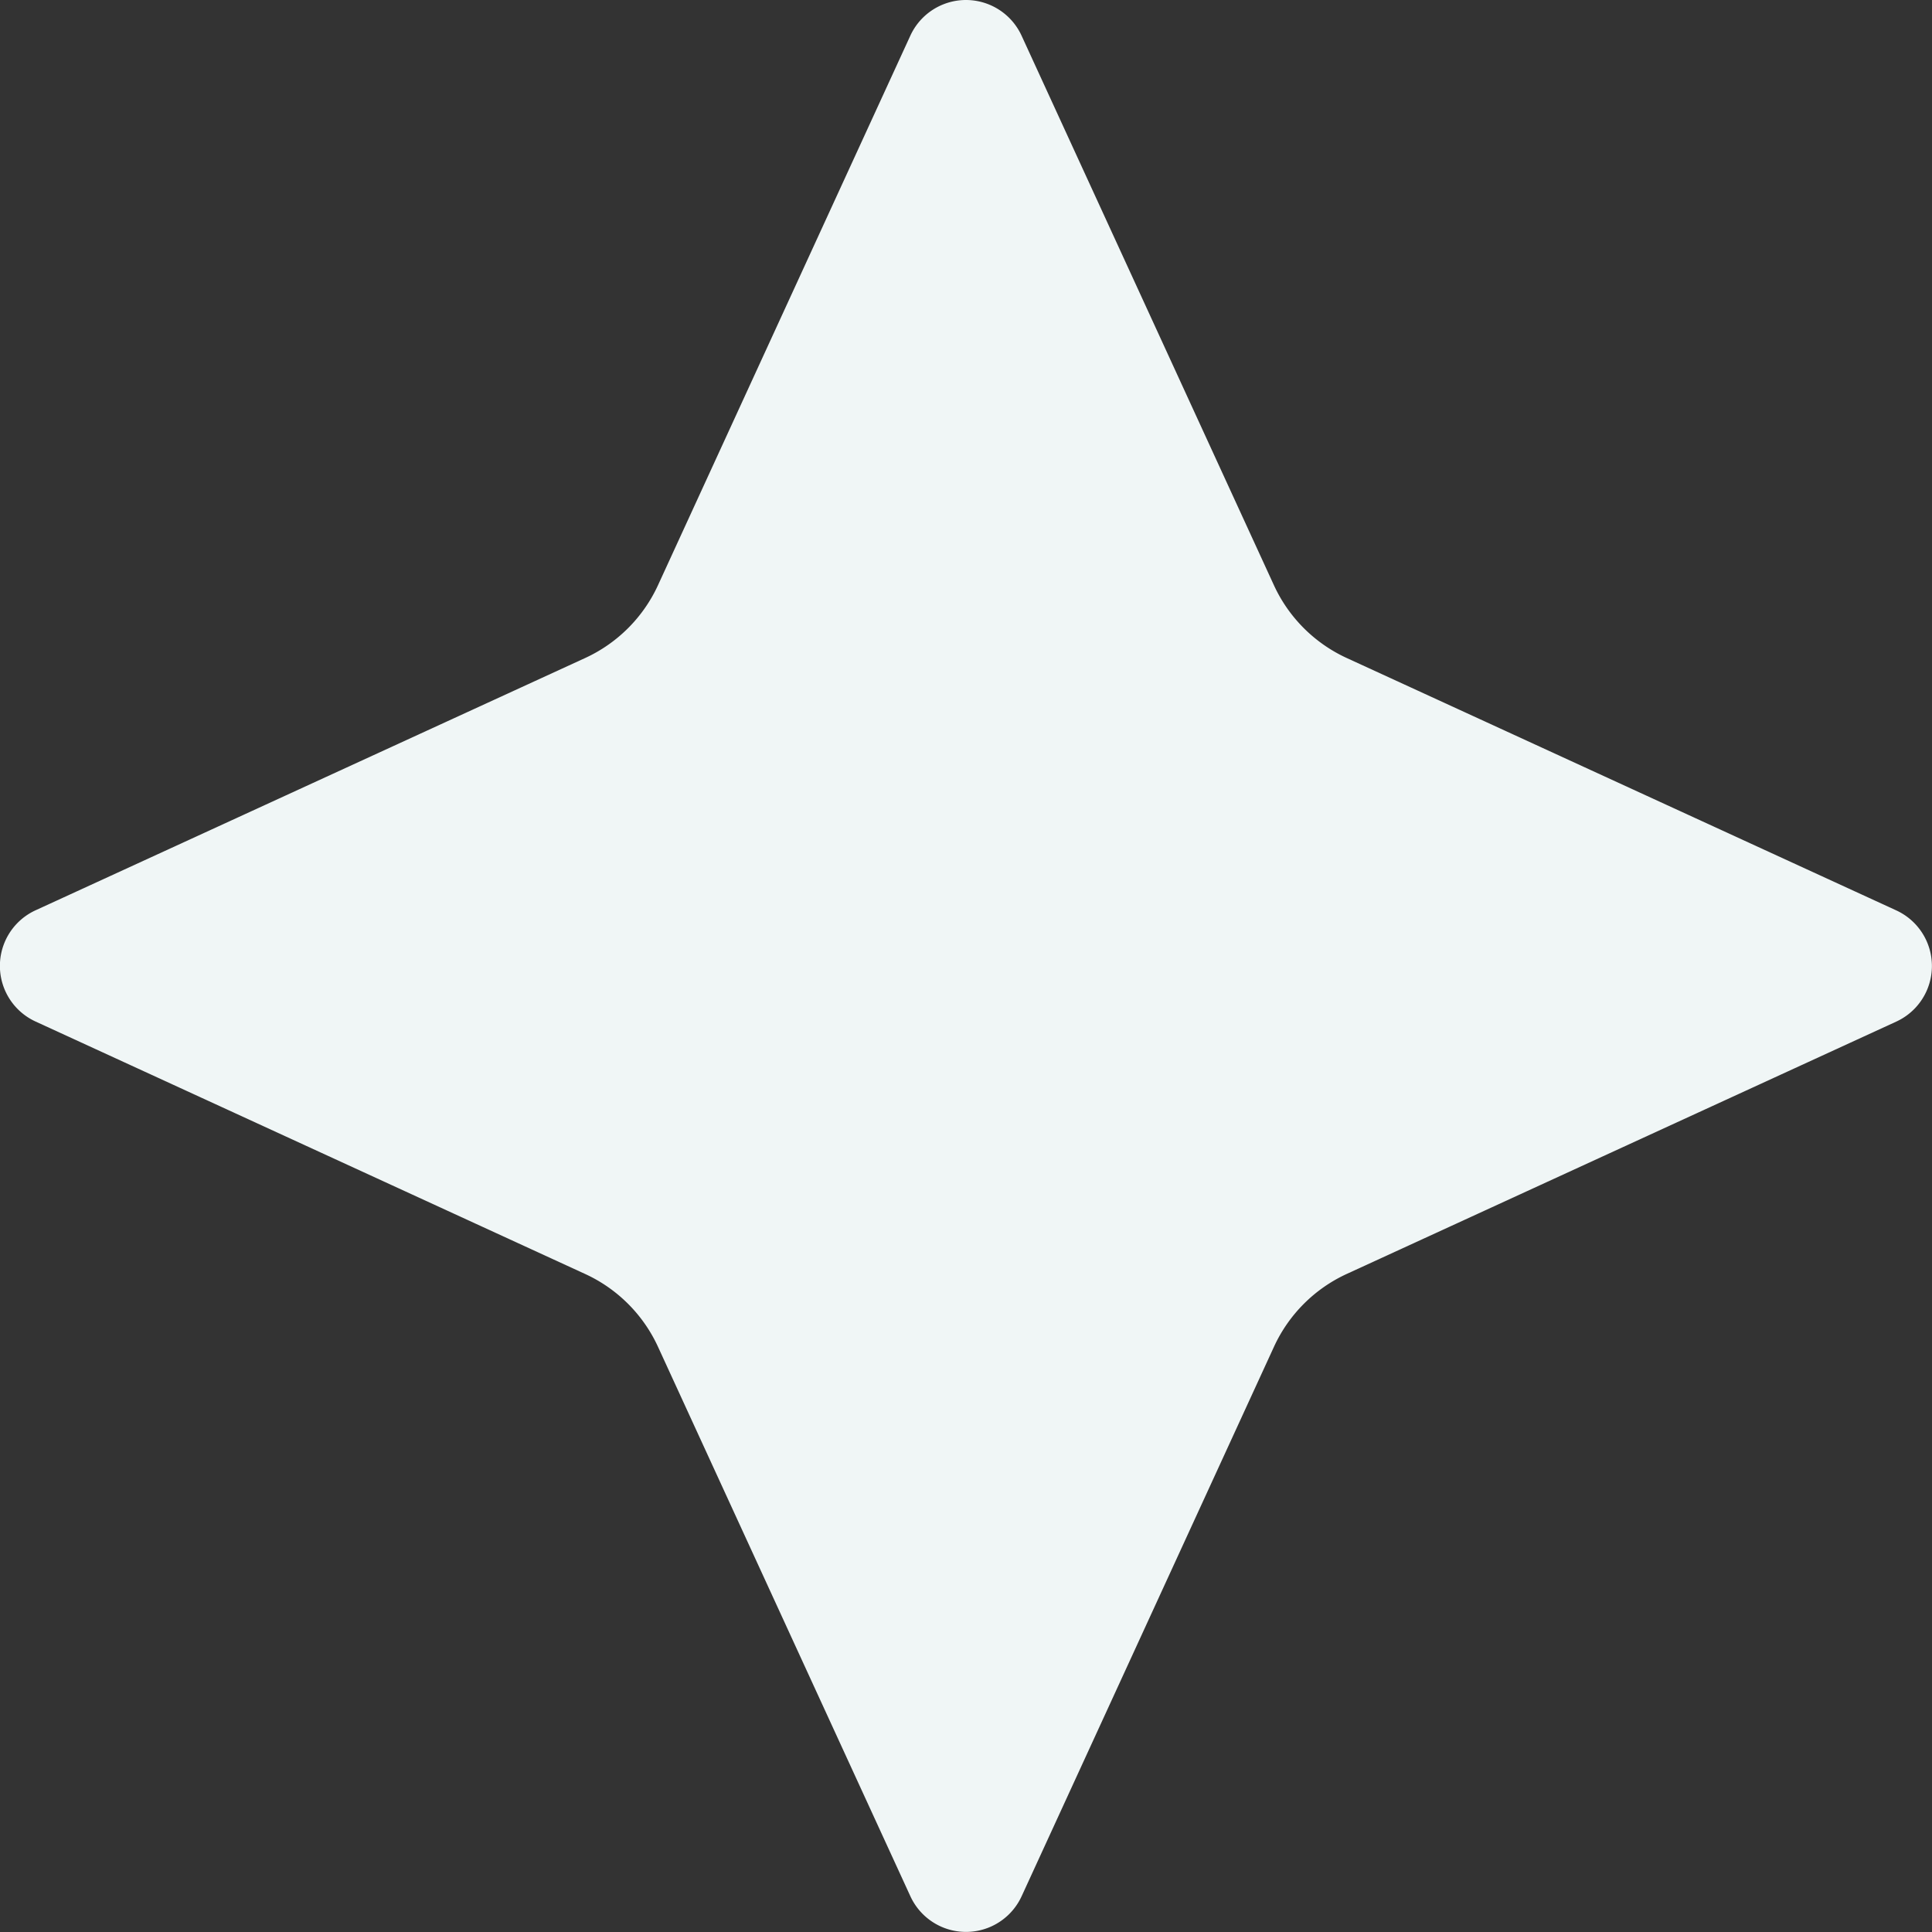<svg xmlns="http://www.w3.org/2000/svg" width="20.834" height="20.834" viewBox="0 0 20.834 20.834">
  <rect x="0" y="0" width="20.834" height="20.834" fill="#333333" stroke="none"/>
  <g id="Layer_2" data-name="Layer 2" transform="translate(0.002 0.002)">
    <g id="Layer_1" data-name="Layer 1" transform="translate(-0.002 -0.002)">
      <path id="Path_22" data-name="Path 22" d="M11.014.382,13.736,6.31a1.6,1.6,0,0,0,.783.783l5.927,2.722a.66.66,0,0,1,0,1.2L14.52,13.736a1.6,1.6,0,0,0-.783.783l-2.722,5.927a.66.66,0,0,1-1.2,0L7.093,14.52a1.6,1.6,0,0,0-.783-.783L.382,11.014a.66.66,0,0,1,0-1.2L6.31,7.093a1.6,1.6,0,0,0,.783-.783L9.815.382A.66.66,0,0,1,11.014.382Z" transform="translate(0.002 0.002)" fill="#f0f6f6"/>
    </g>
  </g>
</svg>
